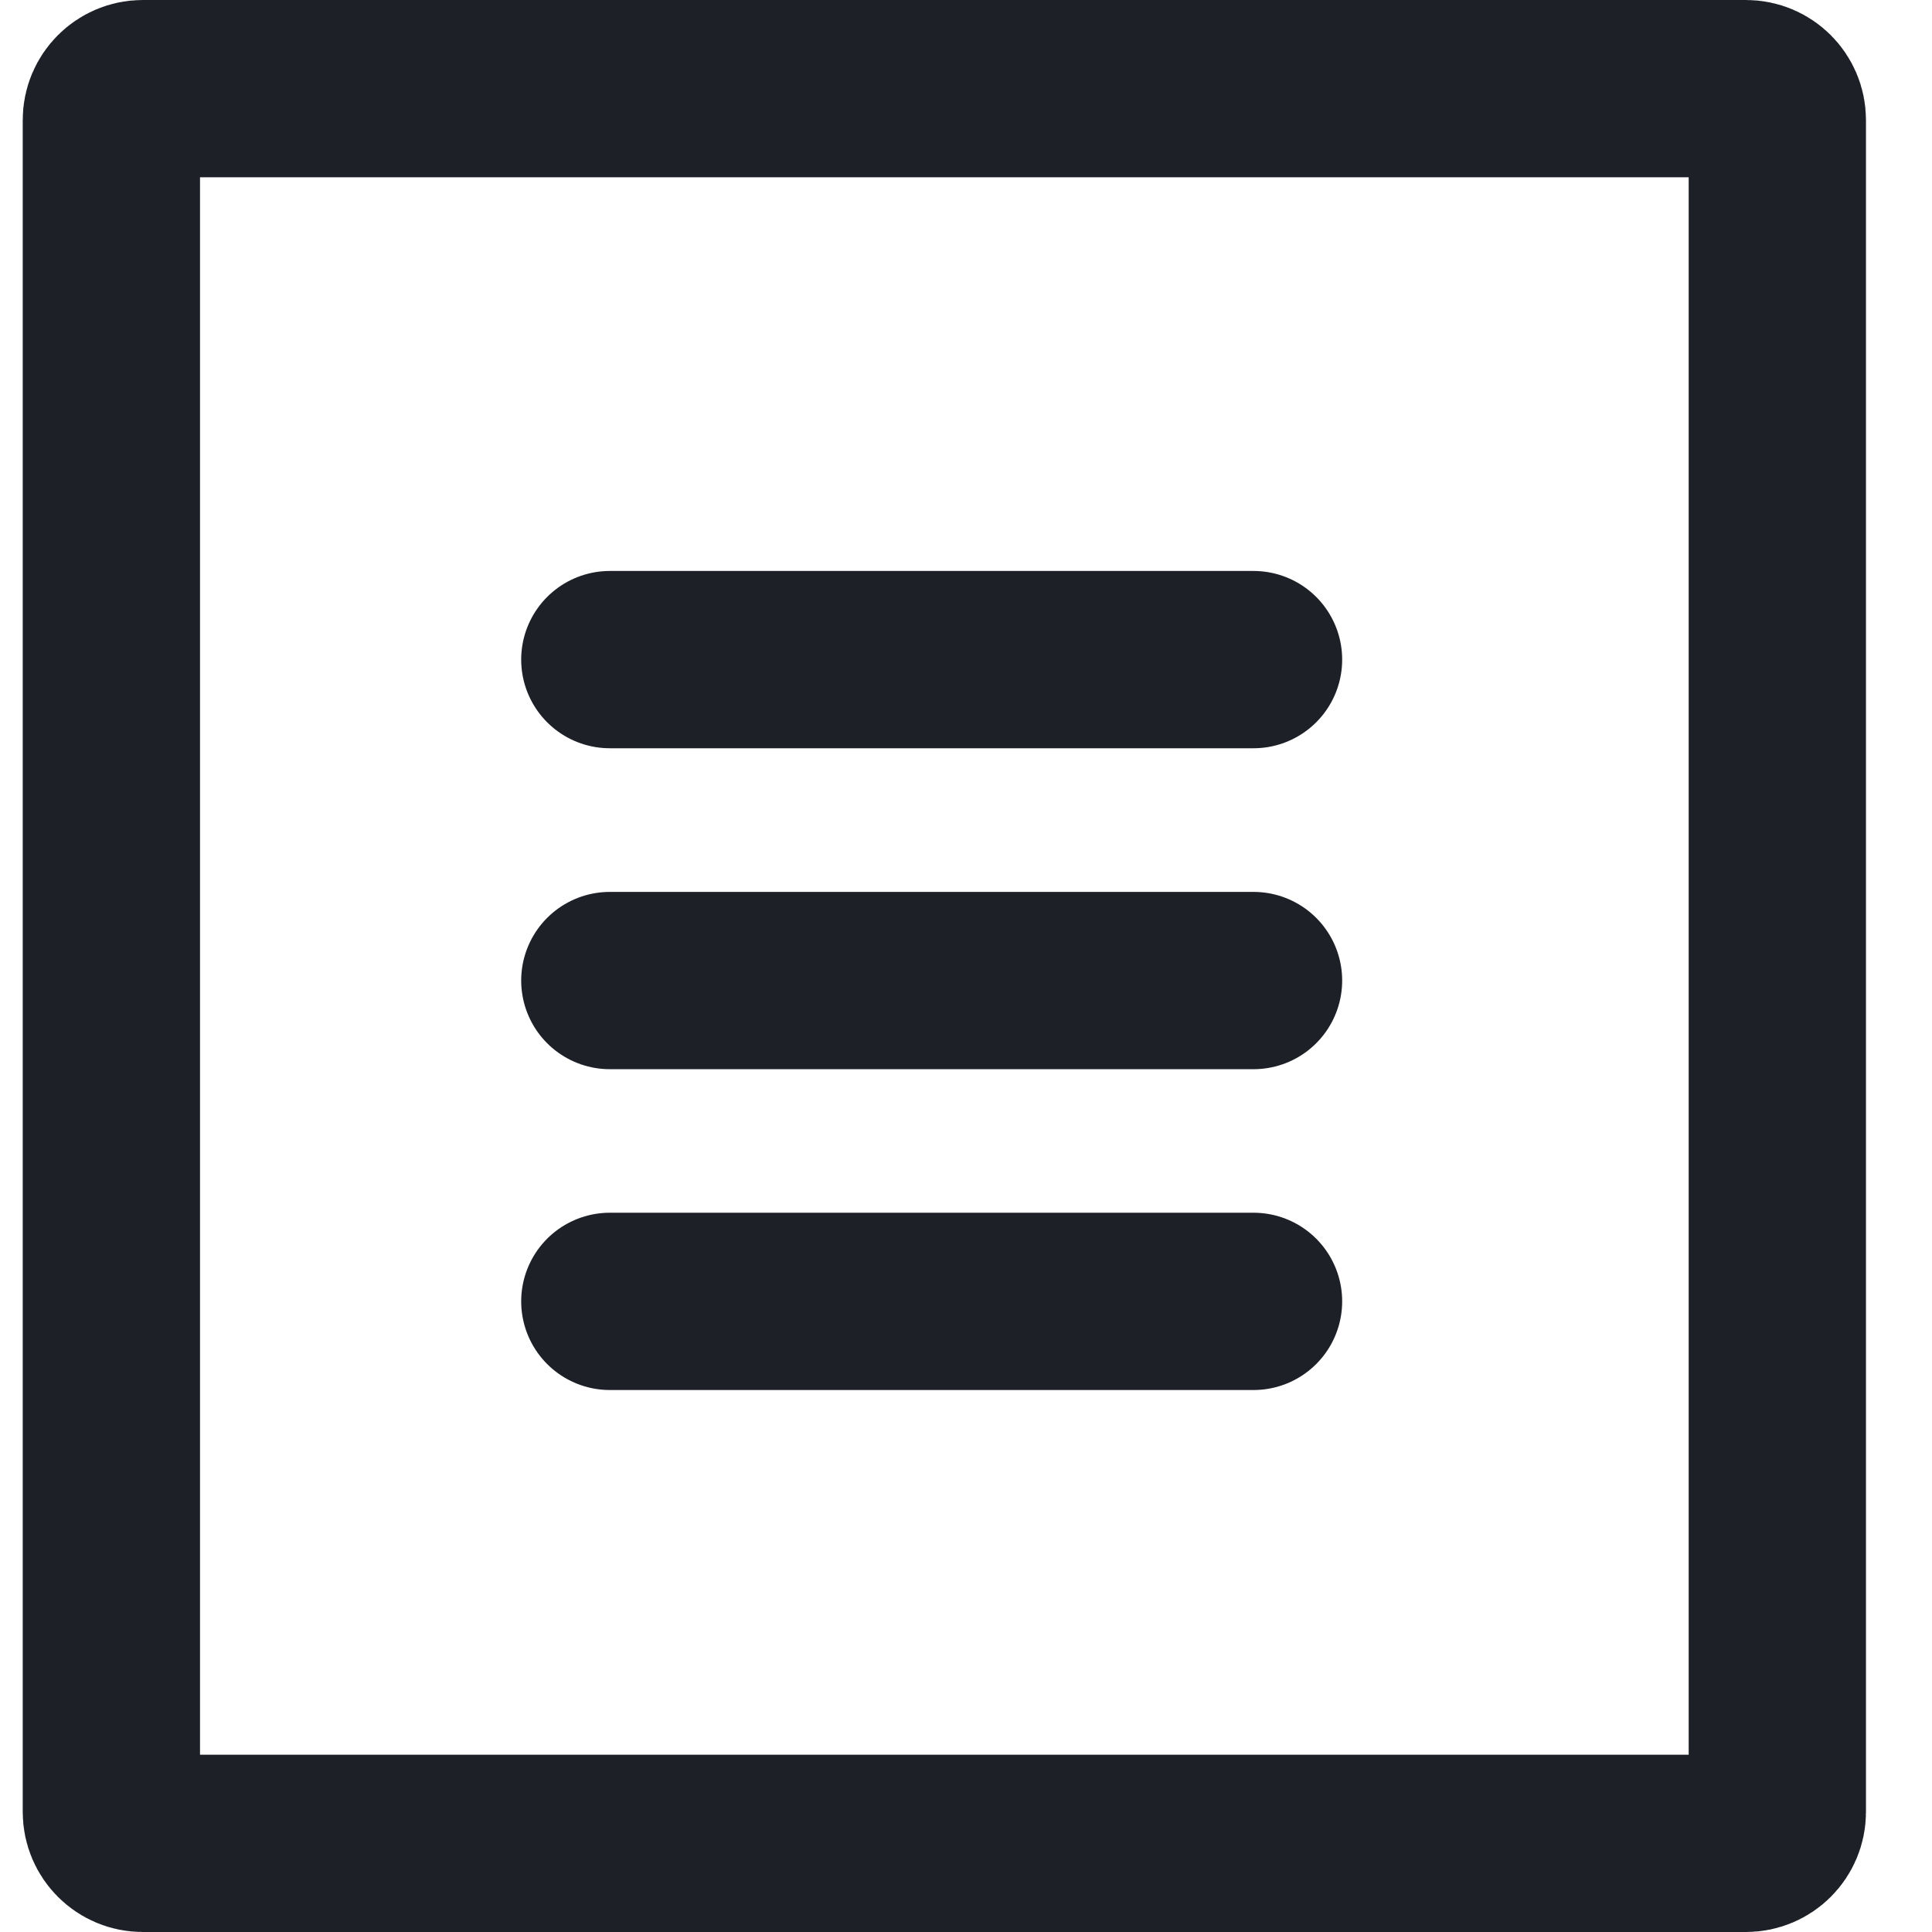 <svg width="17" height="17" viewBox="0 0 17 17" xmlns="http://www.w3.org/2000/svg" color="#ffffff">
<path fill="none" d="M1.256 0.78H15.363C15.515 0.78 15.639 0.904 15.639 1.056V15.944C15.639 16.096 15.515 16.22 15.363 16.22H1.256C1.104 16.22 0.98 16.096 0.98 15.944V1.056C0.98 0.904 1.104 0.78 1.256 0.78Z" stroke="#1E2028" stroke-width="1.56"/>
<path fill="none" d="M5.366 5.804H11.03" stroke="#1E2028" stroke-width="1.56" stroke-linecap="round"/>
<path fill="none" d="M5.366 8.628H11.03" stroke="#1E2028" stroke-width="1.56" stroke-linecap="round"/>
<path fill="none" d="M5.366 11.451H11.03" stroke="#1E2028" stroke-width="1.56" stroke-linecap="round"/>
</svg>
